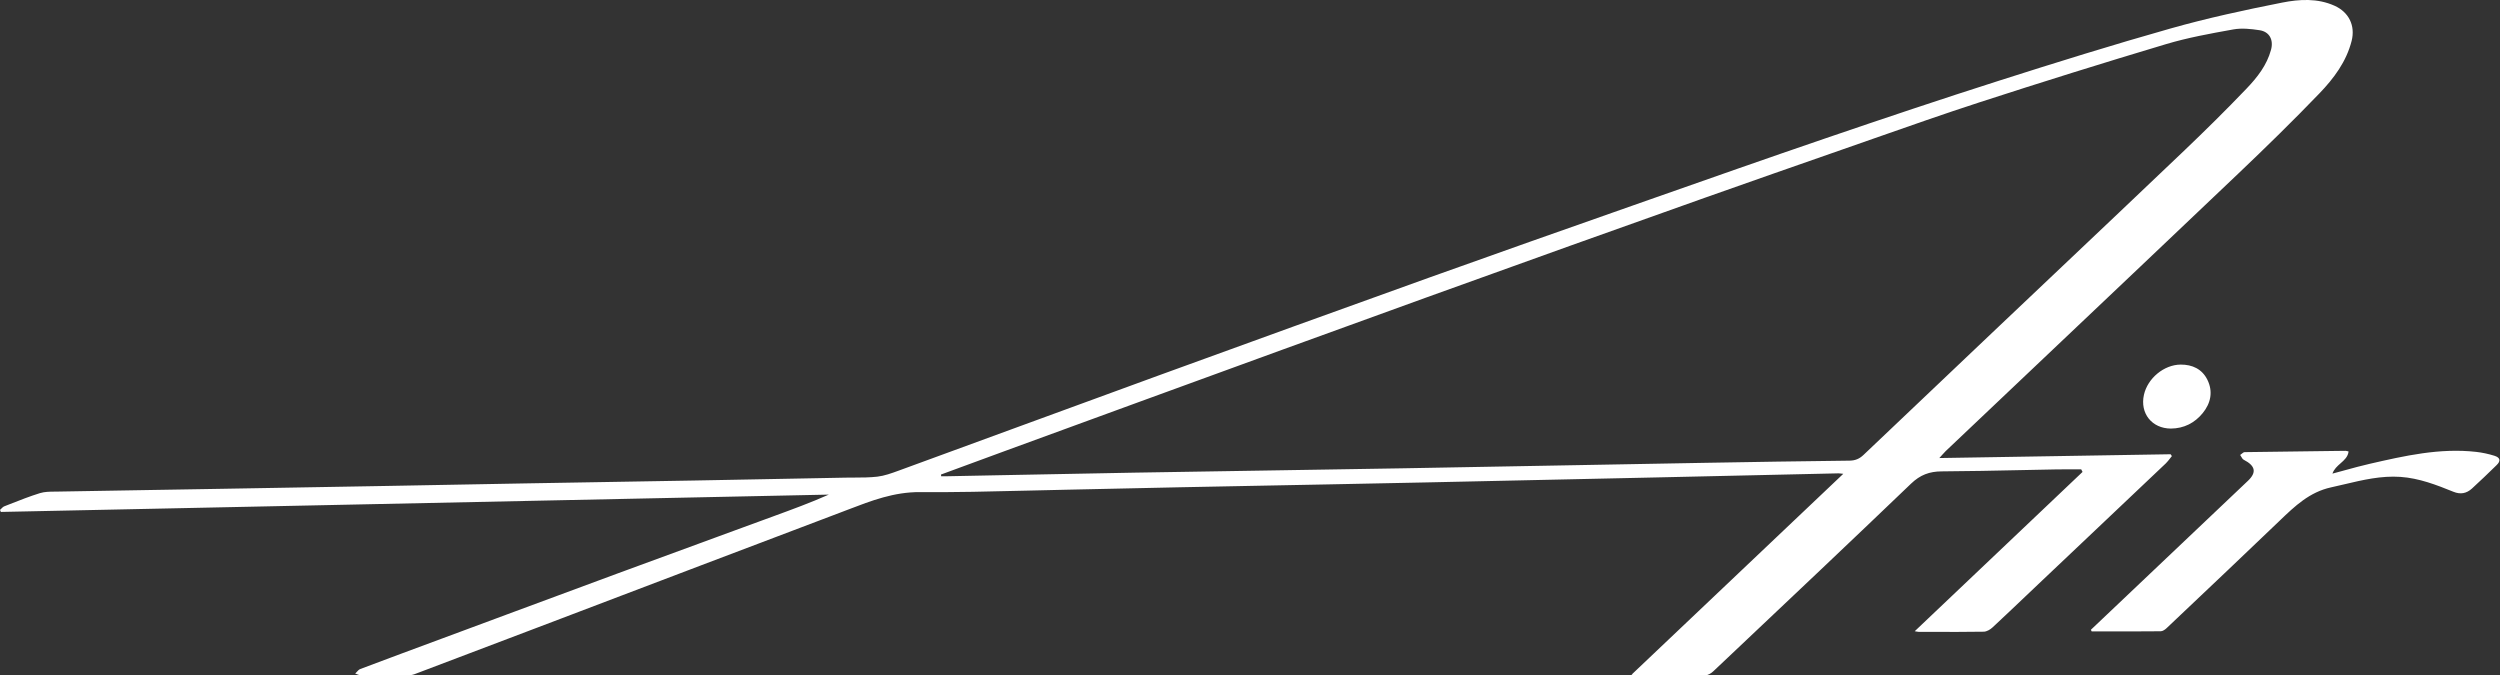 <svg width="359" height="97" viewBox="0 0 359 97" fill="none" xmlns="http://www.w3.org/2000/svg">
<rect x="0" y="0" width="359" height="97" fill="#333333" stroke="none"/>
<g clip-path="url(#clip0_2868_879)">
<path fill-rule="evenodd" clip-rule="evenodd" d="M311.882 65.496C311.852 65.452 311.822 65.407 311.792 65.362C311.762 65.318 311.732 65.273 311.703 65.23C306.57 65.313 301.437 65.398 296.277 65.483L296.241 65.484C290.374 65.58 284.469 65.678 278.488 65.775C278.649 65.599 278.782 65.449 278.898 65.318L278.898 65.318L278.898 65.318C279.095 65.096 279.245 64.927 279.407 64.772C284.08 60.34 288.755 55.911 293.429 51.482L293.439 51.473C302.773 42.629 312.107 33.786 321.421 24.924C325.378 21.158 329.288 17.341 333.074 13.404C335.132 11.262 336.939 8.861 337.696 5.864C338.245 3.686 337.302 1.752 335.239 0.824C332.787 -0.278 330.183 -0.115 327.711 0.374C322.336 1.437 316.962 2.6 311.695 4.089C303.43 6.425 295.221 8.985 287.035 11.596C278.754 14.239 270.513 17.002 262.288 19.813C253.775 22.721 245.289 25.705 236.803 28.69L234.484 29.506C224.69 32.949 214.896 36.397 205.126 39.9C192.184 44.545 179.257 49.227 166.334 53.932C159.294 56.495 152.261 59.076 145.229 61.656L145.226 61.657C139.85 63.63 134.475 65.602 129.098 67.566L129.008 67.599C128.021 67.959 127.004 68.33 125.973 68.45C124.879 68.574 123.772 68.577 122.665 68.58C122.245 68.581 121.825 68.582 121.406 68.589C119.612 68.624 117.818 68.659 116.024 68.693C110.563 68.799 105.101 68.904 99.641 69.003C95.598 69.075 91.555 69.143 87.512 69.21C83.469 69.278 79.427 69.346 75.384 69.417C71.427 69.487 67.471 69.56 63.515 69.634H63.515C60.878 69.683 58.242 69.732 55.605 69.78C47.519 69.923 39.438 70.062 31.352 70.201C28.471 70.251 25.589 70.298 22.708 70.346L22.686 70.346C17.887 70.425 13.087 70.505 8.285 70.592C8.145 70.594 8.004 70.595 7.863 70.597C7.139 70.602 6.403 70.608 5.733 70.815C4.282 71.265 2.862 71.824 1.445 72.382L1.445 72.382L1.444 72.382C1.169 72.49 0.895 72.598 0.621 72.706C0.457 72.768 0.321 72.907 0.186 73.044L0.186 73.044C0.125 73.106 0.063 73.168 0 73.223L0.027 73.288C0.058 73.363 0.09 73.44 0.123 73.513L2.506 73.464L2.514 73.464C41.346 72.652 80.182 71.841 119.013 71.026C116.386 72.192 113.731 73.163 111.075 74.134L111.075 74.135C109.185 74.827 107.295 75.519 105.405 76.21L105.392 76.215C99.775 78.271 94.157 80.327 88.546 82.399C83.264 84.345 77.988 86.305 72.713 88.264L72.711 88.265C70.519 89.079 68.327 89.894 66.135 90.707C65.27 91.028 64.404 91.349 63.538 91.67C59.599 93.131 55.661 94.591 51.731 96.073C51.538 96.146 51.381 96.321 51.225 96.495L51.225 96.495C51.154 96.575 51.082 96.655 51.007 96.726C51.097 96.754 51.187 96.789 51.278 96.825C51.478 96.903 51.678 96.982 51.879 96.984C54.068 97.004 56.254 97.004 58.444 96.988C58.802 96.984 59.18 96.941 59.511 96.817C64.902 94.777 70.292 92.731 75.68 90.684L75.728 90.666C77.306 90.066 78.885 89.467 80.464 88.868C83.432 87.74 86.4 86.611 89.367 85.482L89.373 85.48C93.109 84.059 96.845 82.638 100.581 81.22C103.36 80.166 106.141 79.112 108.922 78.059L108.934 78.054L108.949 78.049C112.897 76.553 116.846 75.057 120.793 73.557C121.134 73.428 121.474 73.297 121.814 73.167C125.124 71.896 128.4 70.638 132.112 70.667C137.177 70.708 142.243 70.583 147.31 70.458L147.311 70.458C149.237 70.411 151.162 70.363 153.088 70.325C155.853 70.269 158.618 70.207 161.384 70.146H161.384C164.151 70.084 166.917 70.022 169.682 69.967C173.705 69.885 177.728 69.808 181.75 69.732C184.785 69.674 187.82 69.617 190.854 69.557L190.975 69.554C195.605 69.463 200.238 69.373 204.868 69.274C215.832 69.039 226.8 68.8 237.764 68.561C242.105 68.465 246.447 68.367 250.79 68.269L250.887 68.267C255.261 68.168 259.635 68.07 264.008 67.972C264.1 67.97 264.193 67.981 264.345 68L264.346 68C264.438 68.011 264.55 68.025 264.697 68.04L257.749 74.63L257.591 74.779C249.803 82.166 242.073 89.497 234.281 96.889C234.394 96.91 234.487 96.93 234.566 96.947C234.712 96.978 234.813 97 234.914 97C235.577 97.001 236.24 97.002 236.903 97.004C239.556 97.01 242.209 97.015 244.863 96.98C245.261 96.976 245.727 96.686 246.033 96.395L248.133 94.412L248.139 94.407C256.924 86.109 265.708 77.813 274.431 69.449C275.737 68.195 277.07 67.698 278.83 67.69C282.642 67.668 286.454 67.587 290.267 67.507C291.988 67.47 293.71 67.434 295.432 67.403C296.222 67.389 297.013 67.393 297.805 67.396H297.805C298.158 67.397 298.51 67.399 298.863 67.399L299.054 67.769C291.06 75.357 283.066 82.944 274.956 90.643C275.083 90.664 275.178 90.683 275.254 90.698C275.367 90.72 275.438 90.734 275.51 90.734C276.159 90.735 276.809 90.737 277.458 90.739H277.459C279.927 90.745 282.394 90.751 284.862 90.711C285.292 90.703 285.797 90.408 286.128 90.097C287.783 88.56 289.422 87.002 291.061 85.443C291.798 84.742 292.535 84.041 293.274 83.342C295.461 81.27 297.65 79.198 299.839 77.126L299.914 77.055C303.615 73.551 307.317 70.046 311.014 66.539C311.232 66.324 311.421 66.081 311.609 65.839C311.699 65.724 311.789 65.608 311.882 65.496ZM267.611 65.317C267.026 65.878 266.425 66.137 265.597 66.149C258.634 66.229 251.674 66.34 244.711 66.464C238.058 66.581 231.404 66.704 224.751 66.826L224.75 66.826C216.984 66.97 209.218 67.113 201.452 67.248C194.682 67.365 187.911 67.471 181.141 67.578C175.048 67.673 168.955 67.769 162.862 67.873C156.356 67.986 149.85 68.115 143.344 68.245L143.335 68.245C140.894 68.294 138.454 68.343 136.013 68.39C135.822 68.393 135.631 68.392 135.44 68.391C135.344 68.391 135.249 68.39 135.153 68.39C135.145 68.307 135.133 68.227 135.125 68.144C136.043 67.806 136.96 67.468 137.877 67.13C140.054 66.328 142.231 65.526 144.409 64.728C150.68 62.431 156.95 60.138 163.221 57.849L163.241 57.842L163.245 57.84C170.192 55.303 177.139 52.767 184.09 50.238C190.985 47.73 197.881 45.226 204.78 42.734C211.711 40.23 218.651 37.734 225.59 35.25C231.968 32.965 238.349 30.688 244.735 28.427C251.28 26.114 257.829 23.813 264.386 21.532C265.966 20.982 267.545 20.428 269.123 19.874L269.124 19.874C274.157 18.108 279.19 16.342 284.26 14.693C293.154 11.803 302.084 9.017 311.042 6.338C314.154 5.407 317.382 4.824 320.585 4.247L320.712 4.224C321.918 4.009 323.224 4.148 324.454 4.335C325.9 4.55 326.505 5.717 326.119 7.15C325.521 9.367 324.132 11.127 322.607 12.719C319.681 15.78 316.659 18.758 313.594 21.684C307.439 27.551 301.265 33.397 295.09 39.243C292.438 41.755 289.786 44.266 287.135 46.779L284.747 49.044L284.739 49.051C279.028 54.468 273.315 59.886 267.611 65.317ZM358.19 65.444C357.346 65.181 356.463 64.99 355.583 64.891C350.355 64.302 345.311 65.452 340.279 66.606C339.094 66.877 337.92 67.199 336.699 67.534C336.124 67.692 335.538 67.852 334.936 68.012C335.16 67.364 335.64 66.942 336.107 66.531C336.645 66.058 337.166 65.6 337.257 64.831C337.172 64.812 337.105 64.793 337.05 64.778C336.966 64.755 336.909 64.739 336.851 64.739L335.021 64.76L335.019 64.76C330.792 64.809 326.562 64.857 322.336 64.927C322.187 64.929 322.04 65.052 321.894 65.173C321.825 65.231 321.756 65.288 321.687 65.332C321.739 65.406 321.787 65.489 321.834 65.572C321.939 65.755 322.044 65.939 322.2 66.021C323.881 66.893 324.088 67.829 322.794 69.055C317.025 74.537 311.248 80.011 305.471 85.486L305.456 85.5L305.424 85.531L305.377 85.576C303.668 87.197 301.96 88.818 300.252 90.435C300.27 90.475 300.289 90.514 300.308 90.553C300.327 90.592 300.346 90.63 300.364 90.67C301.072 90.67 301.78 90.671 302.488 90.671H302.49C305.086 90.673 307.682 90.675 310.281 90.65C310.567 90.646 310.898 90.415 311.125 90.201L312.657 88.75C317.53 84.138 322.402 79.527 327.245 74.882L327.396 74.737C329.545 72.677 331.649 70.659 334.753 69.982C335.387 69.844 336.019 69.694 336.651 69.545C339.303 68.917 341.948 68.292 344.71 68.481C347.381 68.668 349.862 69.624 352.314 70.619C353.341 71.037 354.201 70.854 354.97 70.157C356.168 69.067 357.334 67.94 358.493 66.809C359.142 66.196 359.054 65.715 358.19 65.444ZM307.869 56.694C308.399 54.322 310.744 52.375 313.136 52.355C314.82 52.343 316.214 52.996 316.974 54.521C317.822 56.225 317.472 57.904 316.301 59.334C315.147 60.743 313.61 61.527 311.739 61.543C309.012 61.531 307.276 59.357 307.869 56.694Z" fill="white"/>
</g>
<defs>
<clipPath id="clip0_2868_879">
<rect width="358.92" height="97" fill="white"/>
</clipPath>
</defs>
</svg>
